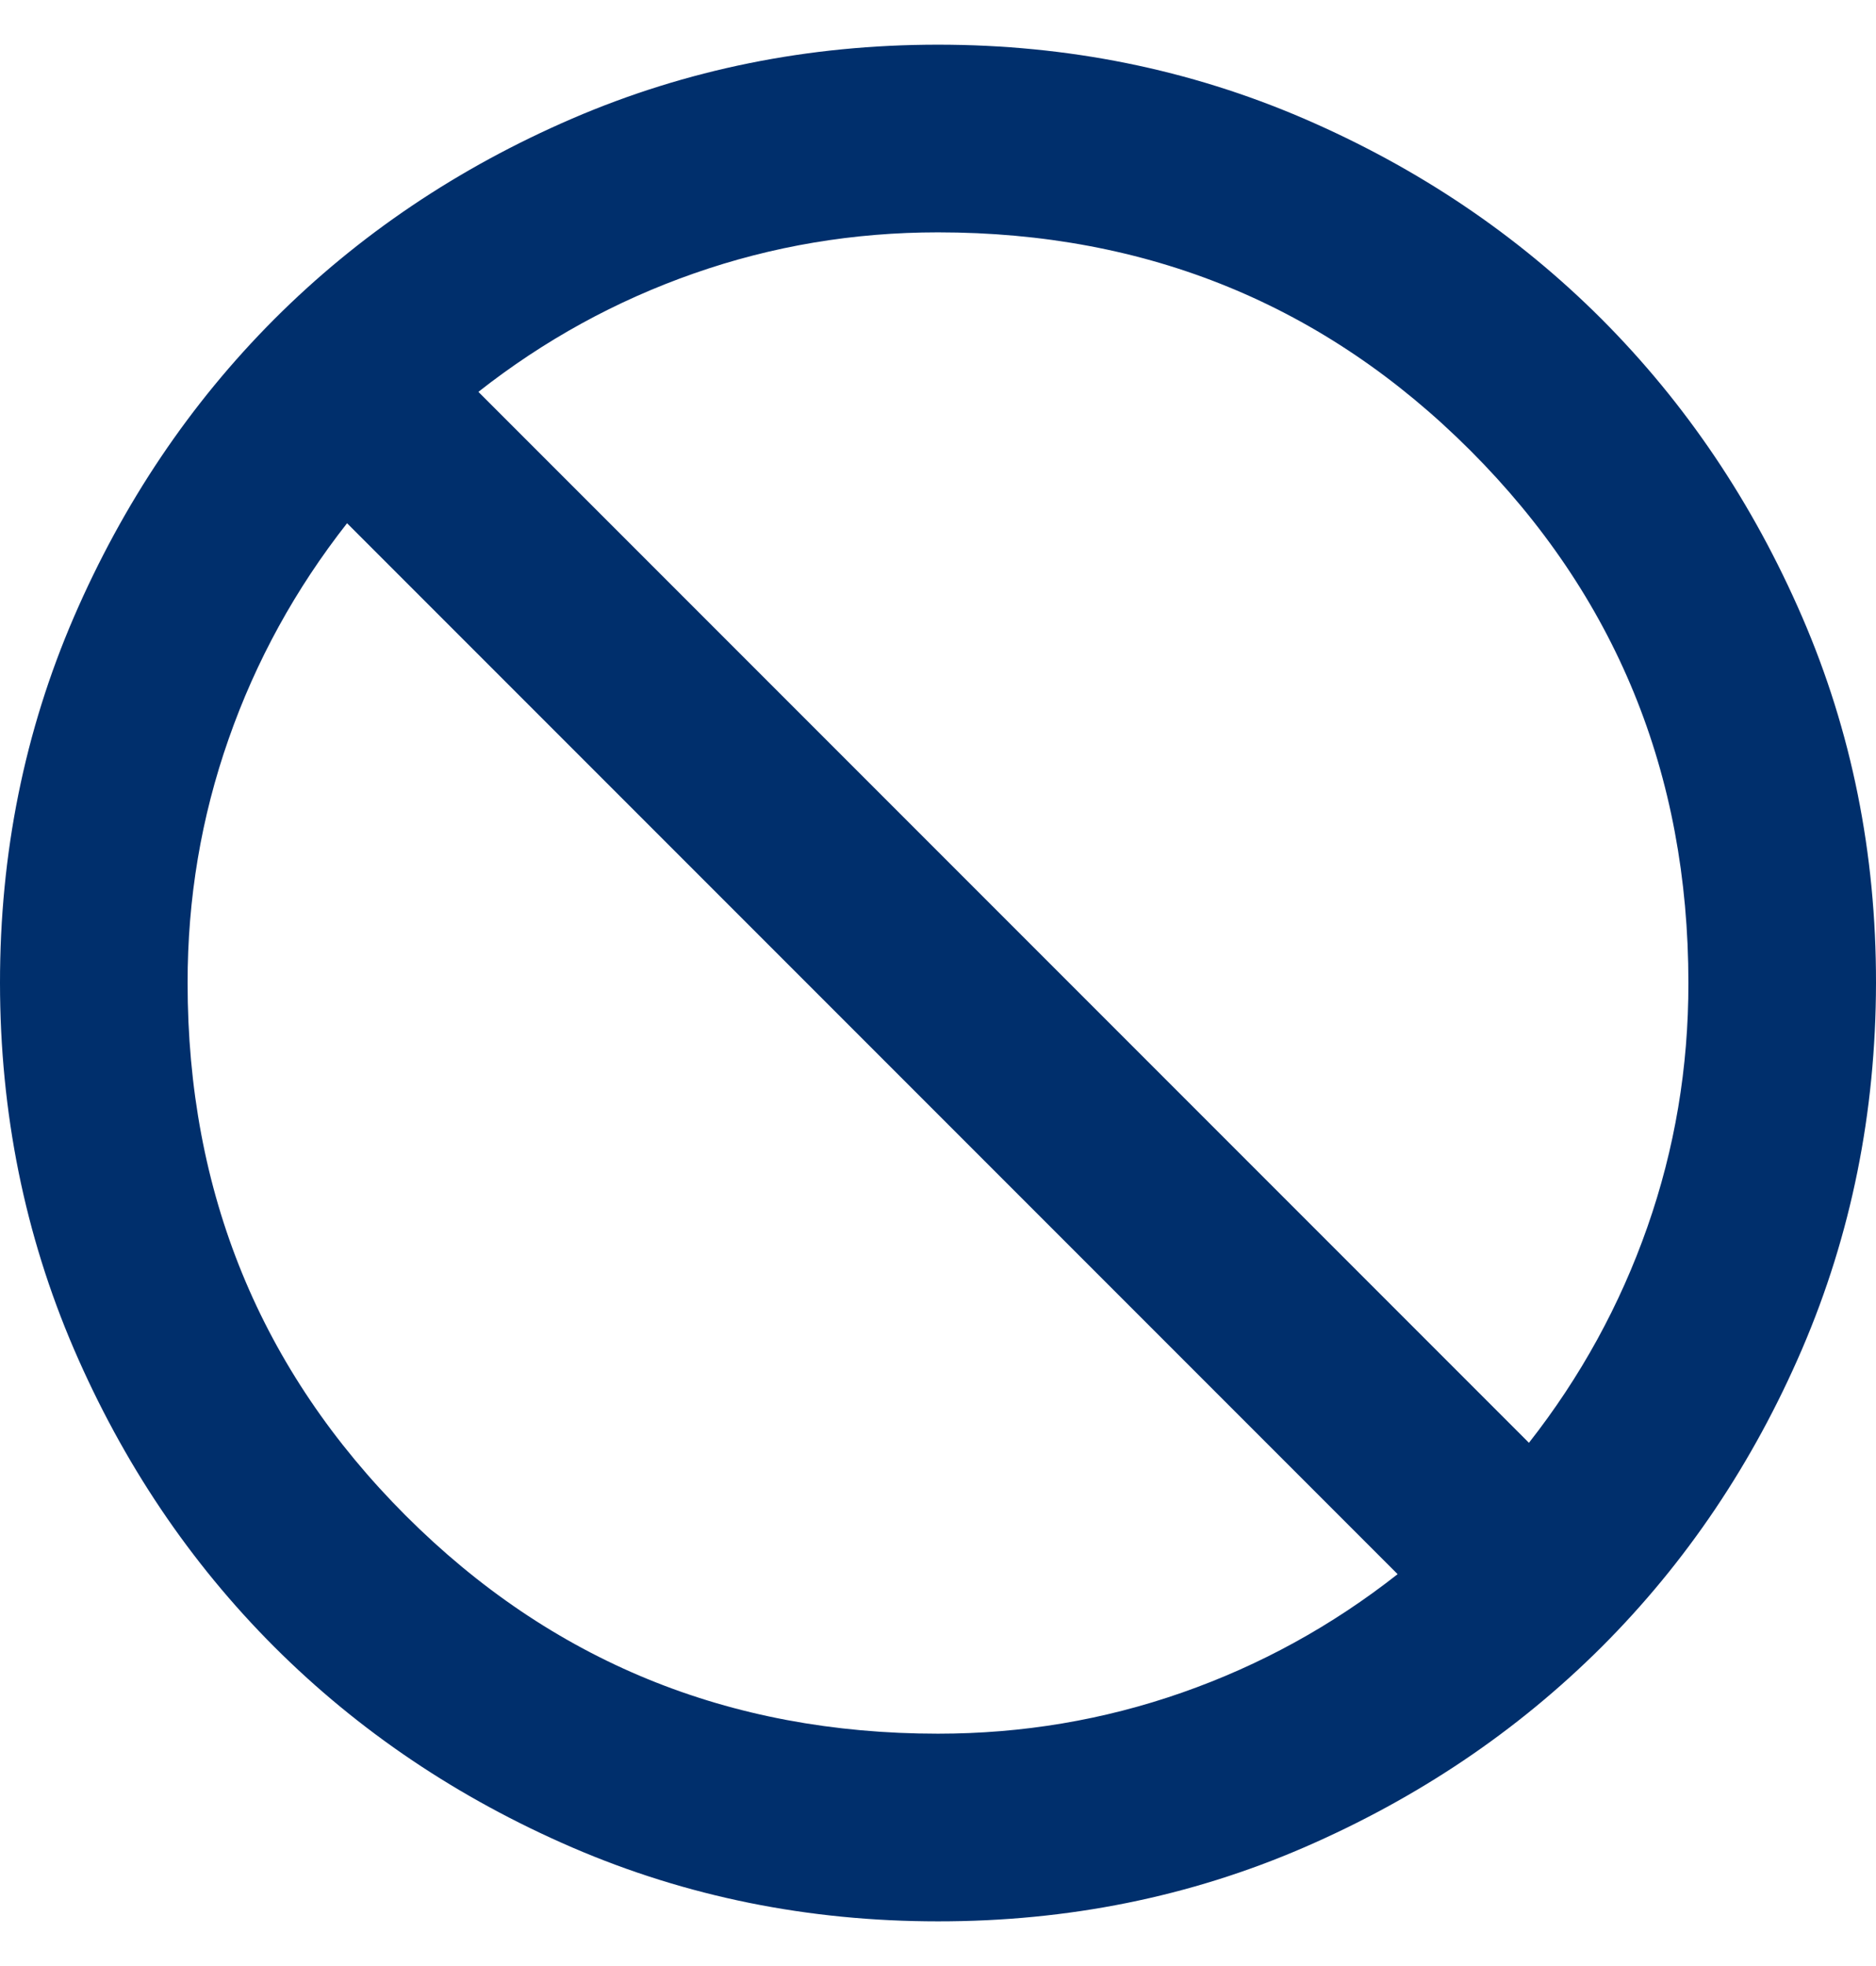 <svg width="21" height="22" viewBox="0 0 21 22" fill="none" xmlns="http://www.w3.org/2000/svg">
<path d="M10.5 21.5C9.047 21.5 7.683 21.224 6.405 20.673C5.128 20.121 4.016 19.373 3.071 18.429C2.126 17.484 1.378 16.373 0.827 15.095C0.277 13.817 0.001 12.452 1.32911e-06 11C-0.001 9.548 0.275 8.183 0.827 6.905C1.38 5.627 2.128 4.516 3.071 3.571C4.015 2.627 5.126 1.879 6.405 1.327C7.684 0.776 9.049 0.5 10.5 0.5C11.951 0.5 13.316 0.776 14.595 1.327C15.874 1.879 16.985 2.627 17.929 3.571C18.872 4.516 19.621 5.627 20.174 6.905C20.727 8.183 21.002 9.548 21 11C20.998 12.452 20.722 13.817 20.173 15.095C19.623 16.373 18.875 17.484 17.929 18.429C16.982 19.373 15.871 20.121 14.595 20.674C13.319 21.226 11.954 21.501 10.5 21.5ZM10.5 19.4C11.445 19.4 12.355 19.247 13.23 18.941C14.105 18.635 14.91 18.193 15.645 17.615L3.885 5.855C3.308 6.59 2.865 7.395 2.559 8.27C2.252 9.145 2.099 10.055 2.1 11C2.1 13.345 2.914 15.331 4.541 16.959C6.169 18.586 8.155 19.4 10.5 19.4ZM17.115 16.145C17.692 15.41 18.134 14.605 18.441 13.73C18.748 12.855 18.901 11.945 18.9 11C18.9 8.655 18.086 6.669 16.459 5.041C14.831 3.414 12.845 2.6 10.5 2.6C9.555 2.6 8.645 2.753 7.77 3.059C6.895 3.365 6.09 3.807 5.355 4.385L17.115 16.145Z" fill="#002F6C"/>
</svg>
